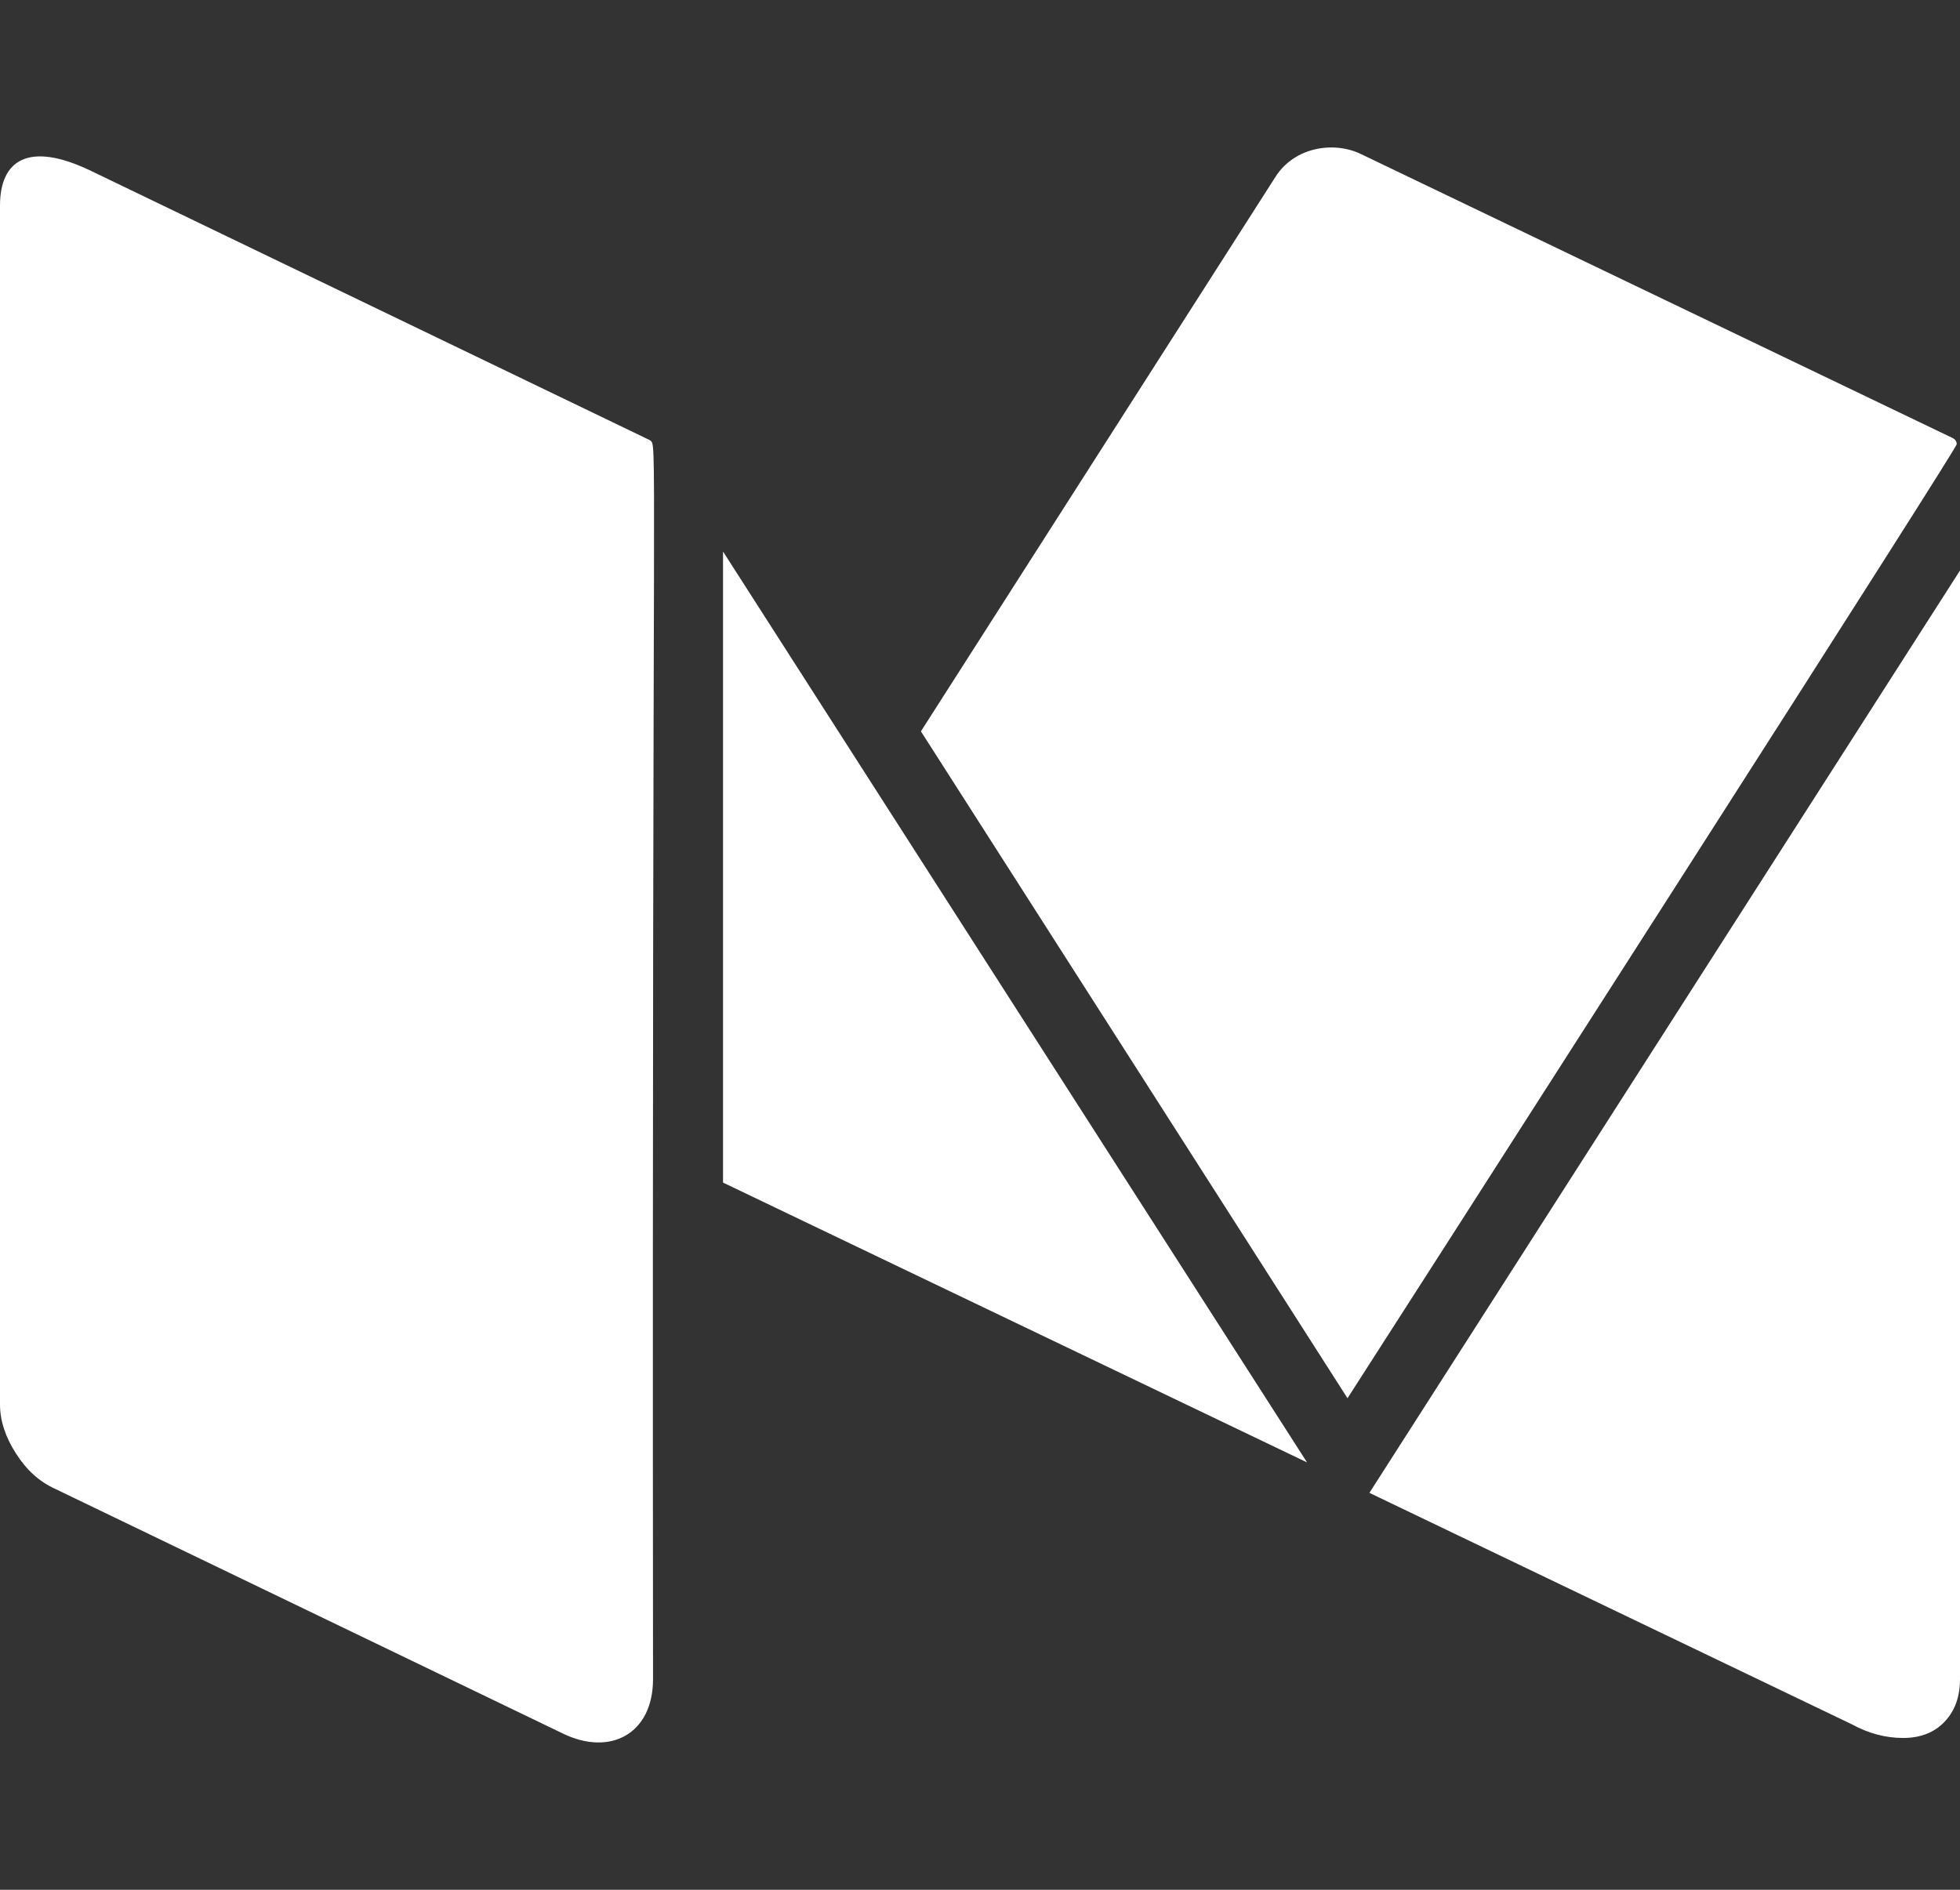 <svg width="28" height="27" viewBox="0 0 28 27" fill="none" xmlns="http://www.w3.org/2000/svg">
<rect x="0" y="0" width="28" height="27" fill="#333333" stroke="none"/>
<g clip-path="url(#clip0_47_897)">
<path d="M9.329 23.99C9.329 24.771 8.721 25.094 8.048 24.771L0.782 21.269C0.562 21.169 0.378 21.002 0.228 20.766C0.077 20.531 0 20.297 0 20.067V2.936C0 2.297 0.398 2.008 1.297 2.44L9.282 6.288C9.398 6.399 9.312 5.634 9.329 23.99ZM10.329 7.88L18.672 20.894L10.329 16.896V7.88ZM28 8.151V23.99C28 24.24 27.928 24.443 27.781 24.598C27.635 24.753 27.436 24.831 27.187 24.831C26.937 24.831 26.692 24.766 26.453 24.635L19.563 21.329L28 8.151ZM27.953 6.347C27.953 6.378 26.617 8.479 23.946 12.651C21.274 16.822 19.709 19.266 19.25 19.977L13.156 10.449L18.219 2.53C18.494 2.094 19.059 2.017 19.438 2.199L27.892 6.257C27.932 6.276 27.953 6.307 27.953 6.347Z" fill="white"/>
</g>
<defs>
<clipPath id="clip0_47_897">
<rect width="28" height="27" fill="white"/>
</clipPath>
</defs>
</svg>
